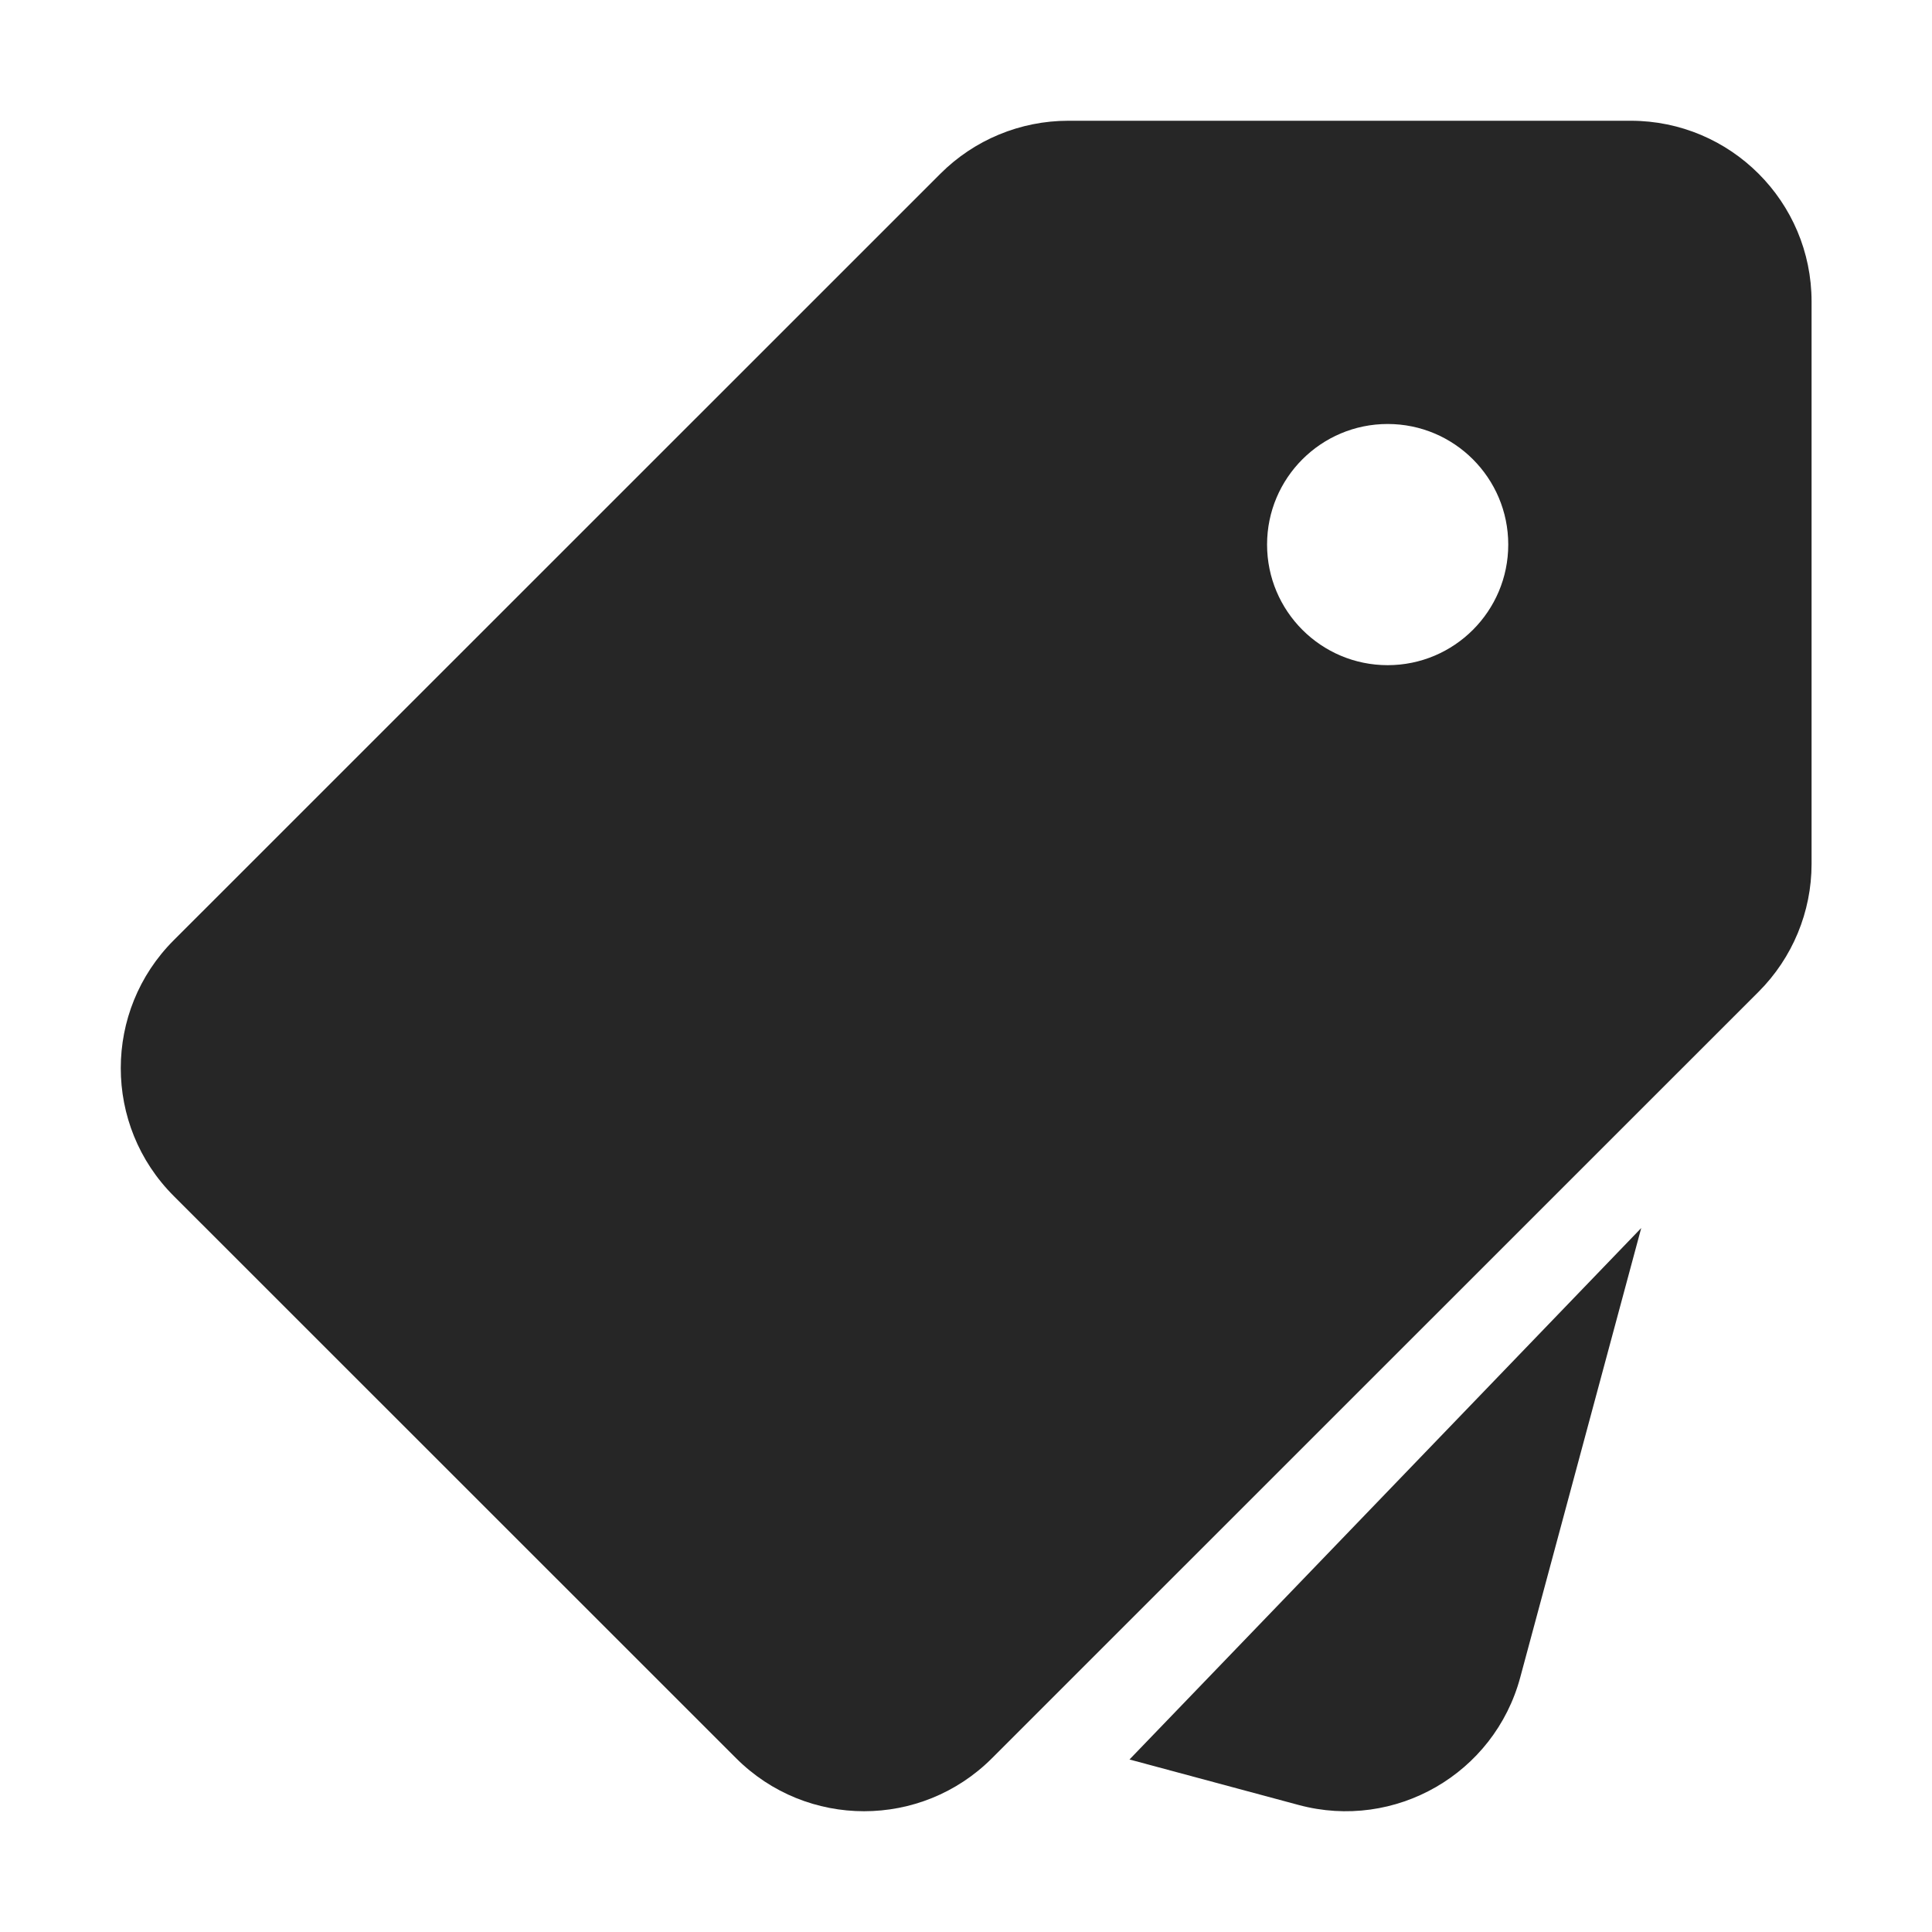 <svg width="24" height="24" viewBox="0 0 24 24" fill="none" xmlns="http://www.w3.org/2000/svg">
<path fill-rule="evenodd" clip-rule="evenodd" d="M20.257 1.5C21.498 1.5 22.504 2.506 22.504 3.746L22.504 10.732C22.504 11.327 22.267 11.899 21.846 12.32L12.322 21.842C11.445 22.719 10.022 22.719 9.145 21.842L2.158 14.857C1.281 13.98 1.281 12.557 2.158 11.68L11.682 2.158C12.103 1.737 12.675 1.5 13.271 1.5L20.257 1.5ZM18.736 6.765C18.736 7.592 18.065 8.263 17.238 8.263C16.411 8.263 15.74 7.592 15.74 6.765C15.74 5.938 16.411 5.267 17.238 5.267C18.065 5.267 18.736 5.938 18.736 6.765Z" fill="#262626"/>
<path d="M14.031 21.857L16.132 22.422C17.33 22.745 18.563 22.035 18.885 20.837L20.388 15.255L14.031 21.857Z" fill="#262626"/>
</svg>
